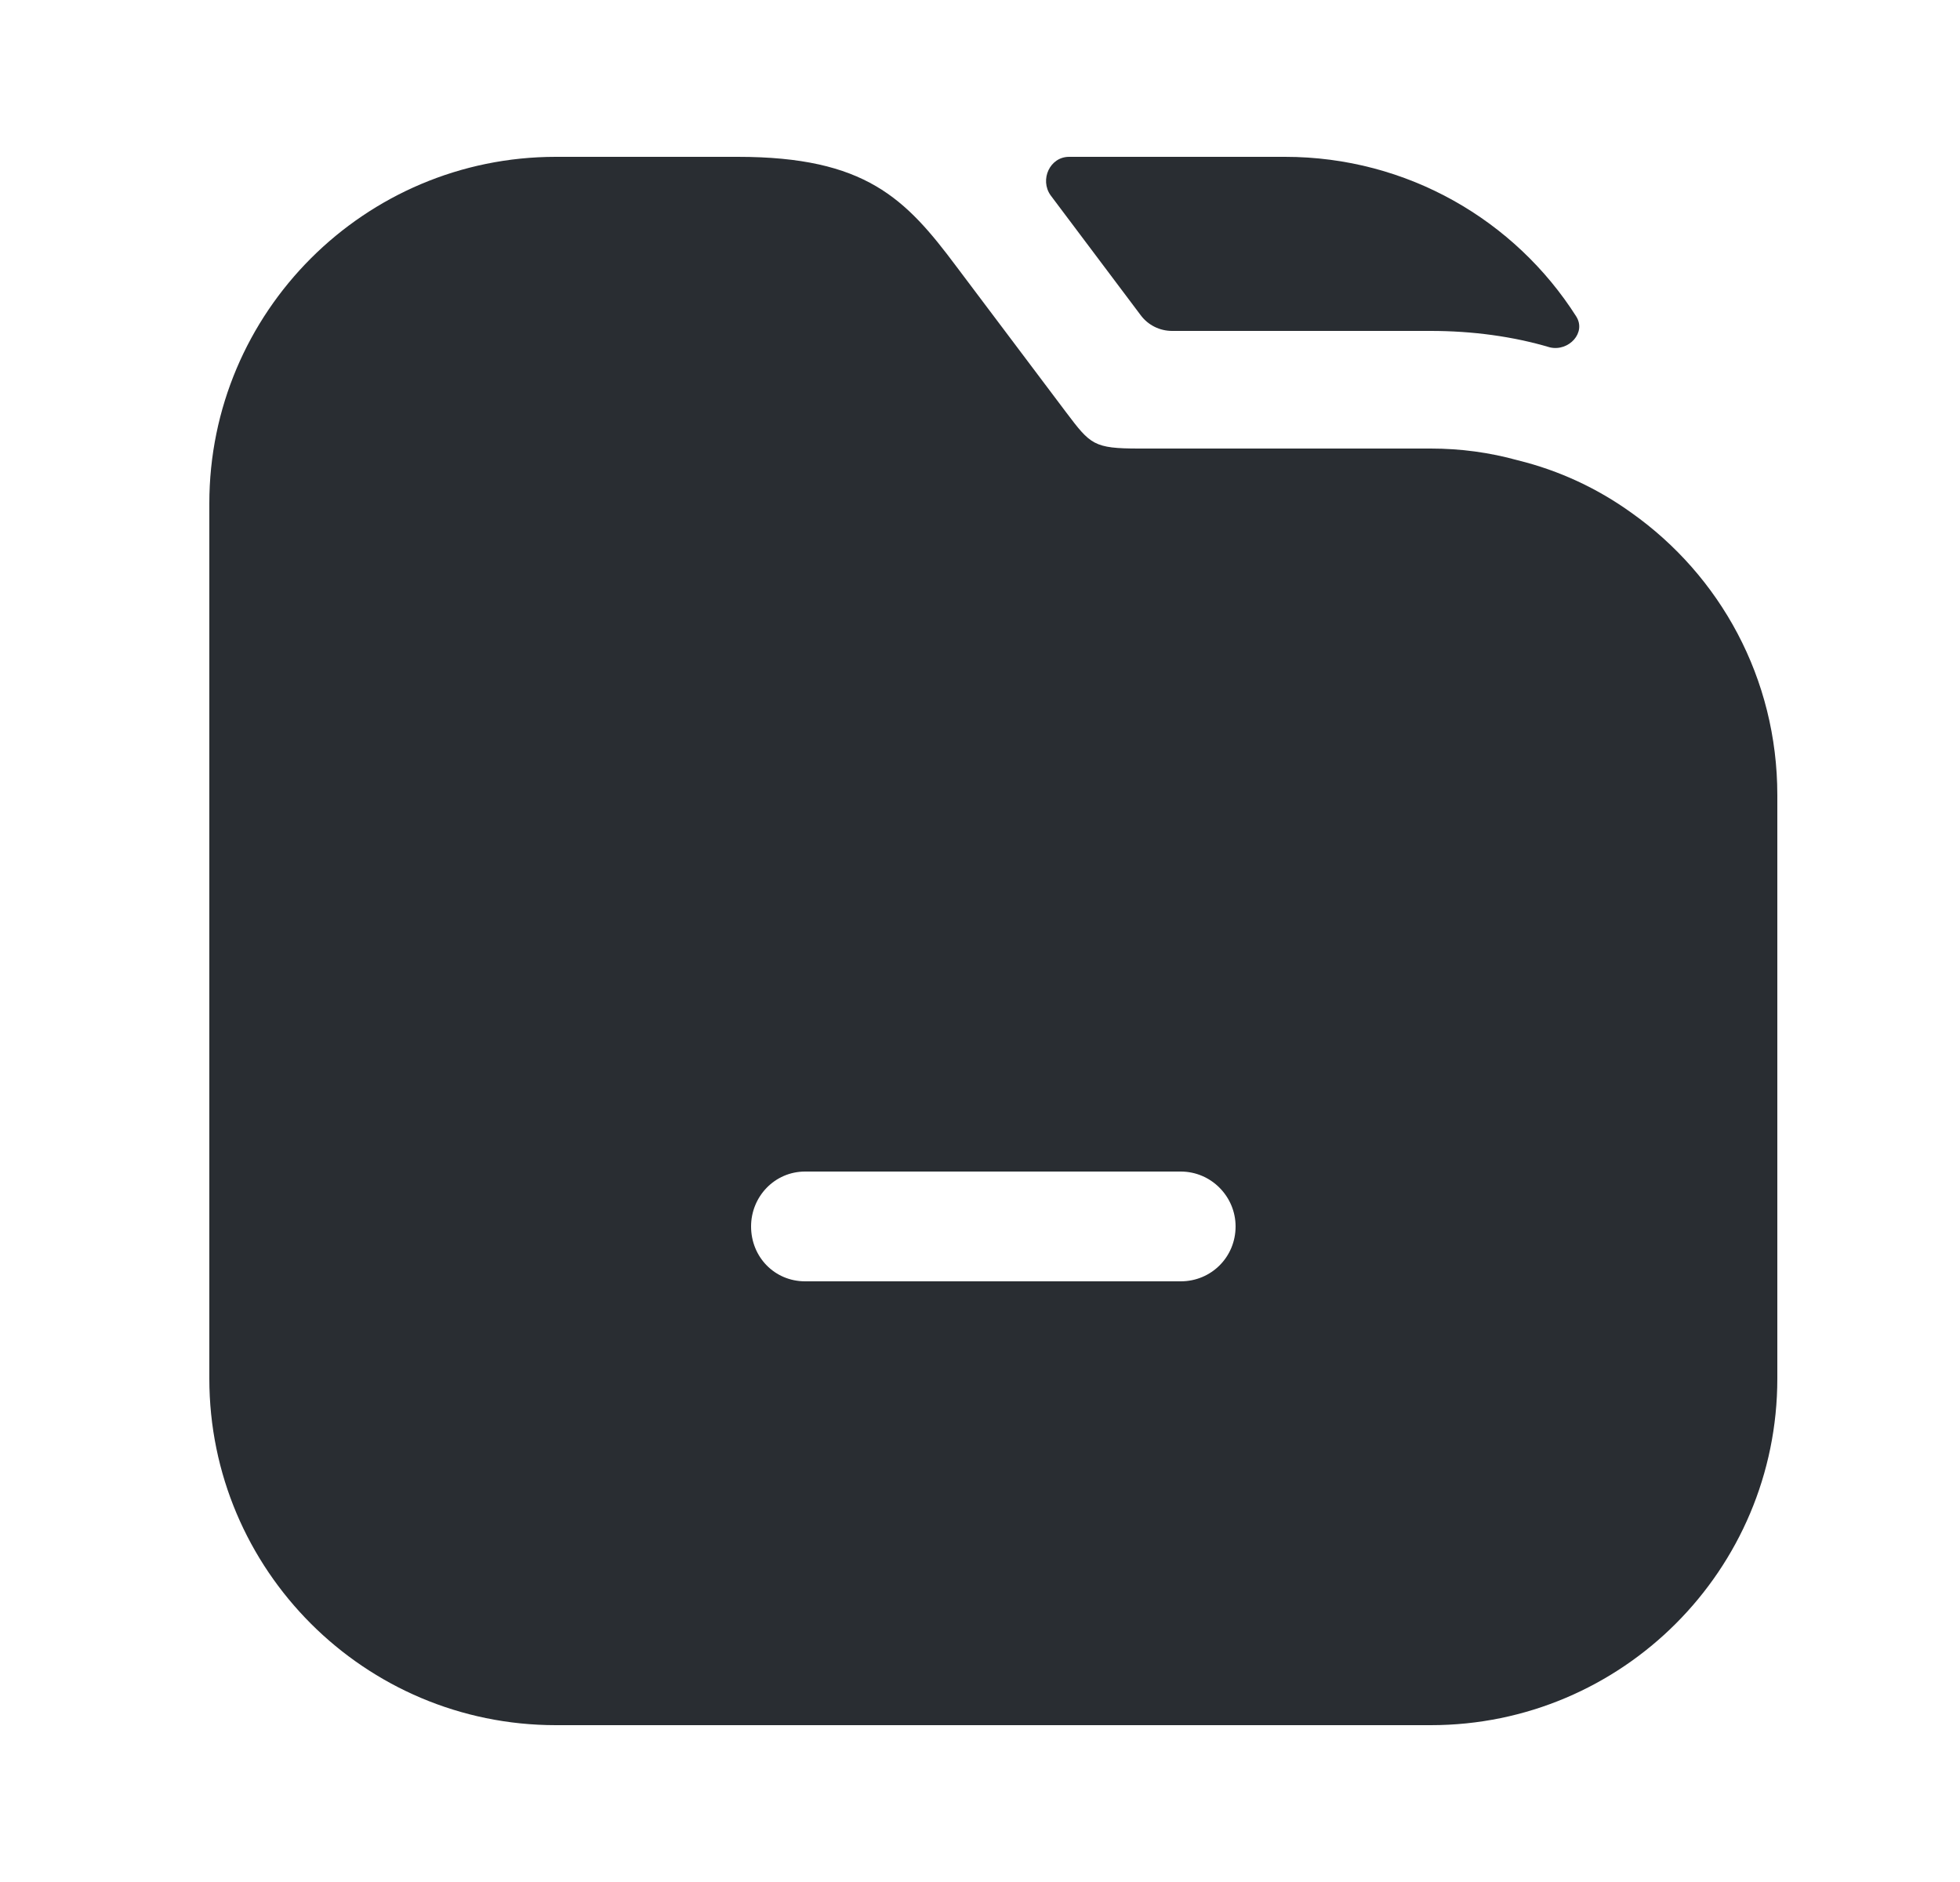 <svg width="25" height="24" viewBox="0 0 25 24" fill="none" xmlns="http://www.w3.org/2000/svg">
<path d="M20.104 4.034C20.237 4.242 20.01 4.485 19.77 4.43C19.3 4.29 18.78 4.22 18.25 4.22H14.95C14.792 4.22 14.644 4.146 14.55 4.02L13.4 2.49C13.259 2.29 13.392 2 13.636 2H16.39C17.951 2 19.326 2.811 20.104 4.034Z" fill="#292D32"/>
<path d="M20.81 6.54C20.38 6.23 19.89 6 19.36 5.87C19 5.77 18.63 5.72 18.25 5.72H14.53C13.95 5.72 13.91 5.67 13.6 5.26L12.2 3.4C11.55 2.53 11.04 2 9.41 2H7.09C4.65 2 2.67 3.98 2.67 6.42V17.58C2.67 20.02 4.65 22 7.09 22H18.25C20.69 22 22.67 20.02 22.67 17.58V10.14C22.67 8.65 21.94 7.34 20.81 6.54ZM15.06 16.34H10.27C9.88 16.34 9.58 16.03 9.58 15.64C9.58 15.26 9.88 14.94 10.27 14.94H15.06C15.45 14.94 15.76 15.26 15.76 15.64C15.76 16.03 15.45 16.34 15.06 16.34Z" fill="#292D32"/>
</svg>
